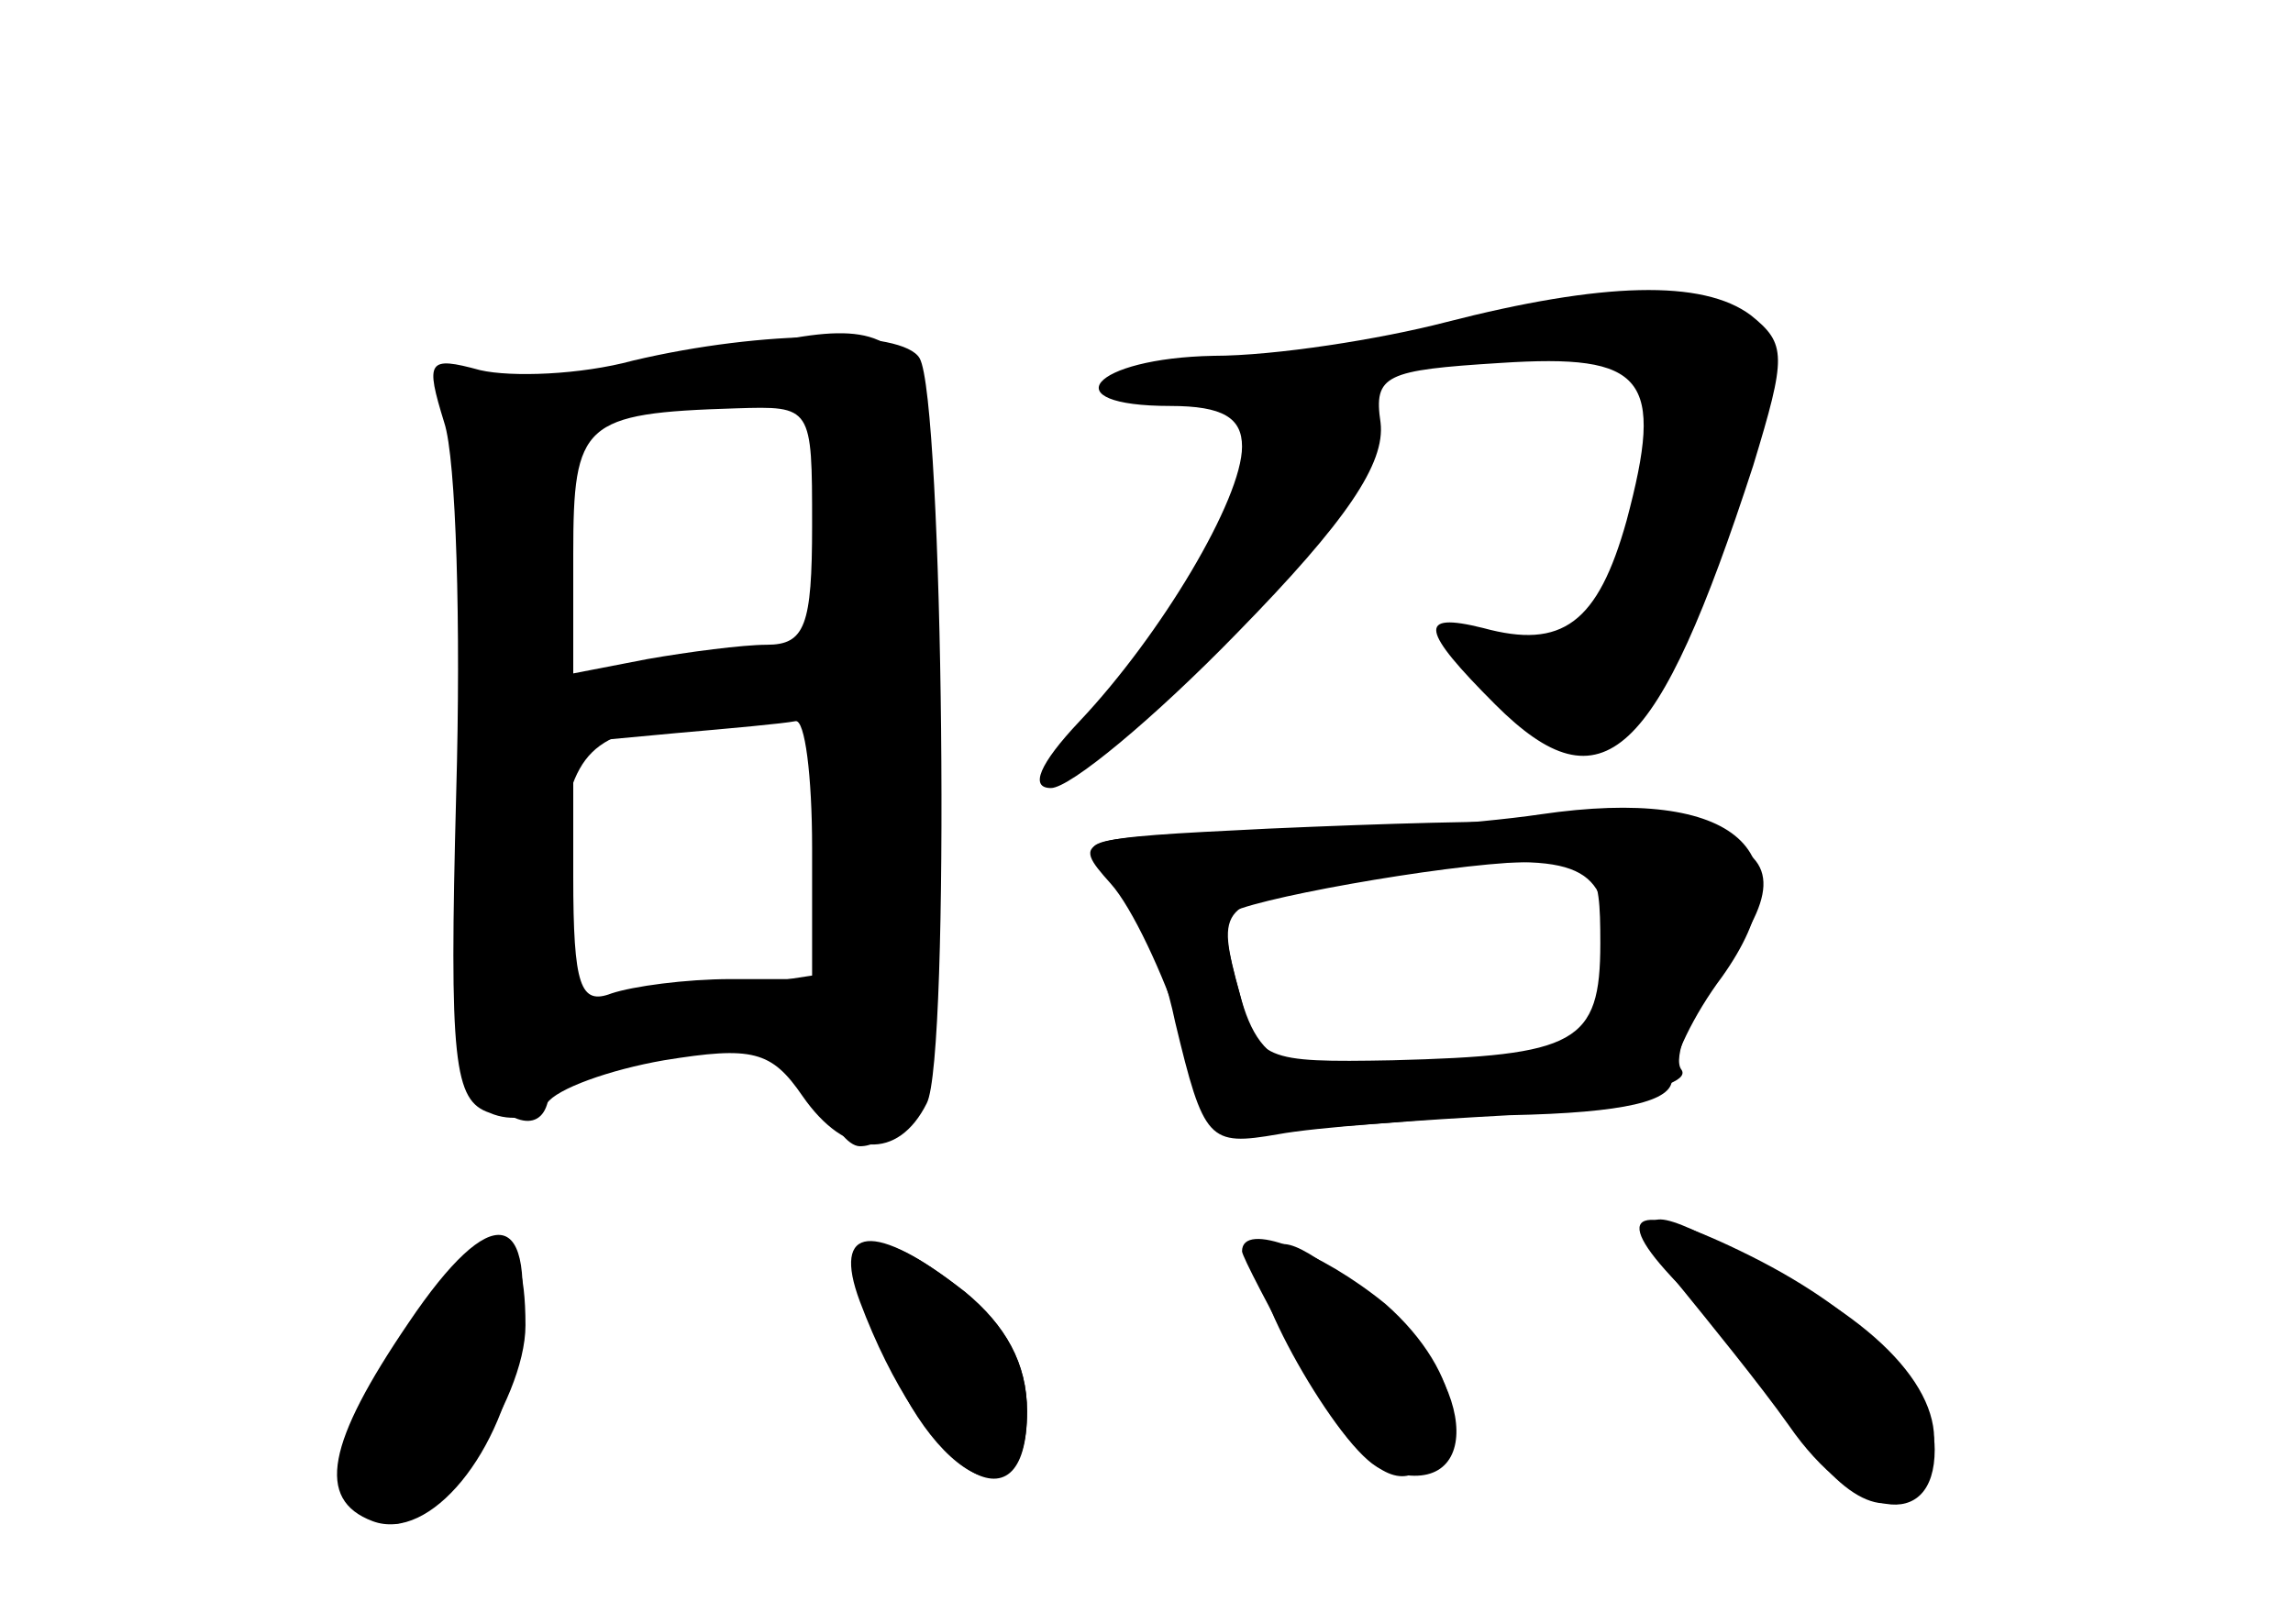 <?xml version="1.0" standalone="no"?>
<!DOCTYPE svg PUBLIC "-//W3C//DTD SVG 20010904//EN"
 "http://www.w3.org/TR/2001/REC-SVG-20010904/DTD/svg10.dtd">
<svg version="1.0" xmlns="http://www.w3.org/2000/svg"
 width="96pt" height="68pt" viewBox="0 0 96 68"
 preserveAspectRatio="xMidYMid meet">
<g transform="translate(0,68) scale(0.1,-0.1)" fill="#000000" stroke="none">
<g id="part-0" class="char-part">
  <path d="M605 545 c-27 -7 -71 -14 -97 -14 -51 -1 -68 -21 -18 -21 22 0 30 -5
30 -17 0 -22 -34 -79 -68 -115 -17 -18 -21 -28 -12 -28 8 0 43 29 78 65 46 47
62 71 60 88 -3 20 2 22 50 25 61 4 69 -6 53 -66 -12 -43 -27 -54 -60 -45 -28
7 -26 -1 5 -32 45 -45 68 -23 108 100 14 46 14 51 -1 63 -20 15 -62 14 -128
-3z"/>
  <path d="M265 529 c-22 -6 -51 -7 -64 -4 -22 6 -23 4 -15 -22 5 -15 7 -85 5
-155 -3 -113 -1 -129 14 -134 9 -4 20 -2 24 4 4 6 26 14 49 18 37 6 45 4 58
-15 18 -26 40 -27 52 -3 10 19 7 295 -3 312 -7 12 -65 12 -120 -1z m75 -69 c0
-42 -3 -50 -19 -50 -10 0 -33 -3 -50 -6 l-31 -6 0 50 c0 55 4 59 68 61 32 1
32 1 32 -49z m0 -135 l0 -55 -34 0 c-19 0 -41 -3 -50 -6 -13 -5 -16 3 -16 49
l0 56 43 4 c23 2 45 4 50 5 4 1 7 -23 7 -53z"/>
  <path d="M645 339 c-27 -4 -83 -8 -124 -8 -62 -1 -72 -3 -58 -13 9 -7 23 -37
29 -66 12 -50 14 -52 43 -47 16 3 60 6 97 8 49 1 68 6 68 15 0 8 9 27 21 43
37 52 6 80 -76 68z m27 -41 c8 -47 -1 -56 -56 -63 -73 -9 -88 -5 -97 29 -10
37 -9 38 44 47 84 13 104 11 109 -13z"/>
  <path d="M171 125 c-34 -48 -37 -78 -9 -83 20 -4 58 51 58 83 0 46 -16 46 -49
0z"/>
  <path d="M690 162 c0 -5 9 -17 20 -27 12 -10 30 -34 41 -52 21 -33 42 -42 54
-22 15 24 -6 56 -54 82 -53 29 -61 32 -61 19z"/>
  <path d="M364 134 c17 -67 66 -100 66 -45 0 20 -9 36 -26 50 -36 28 -48 26
-40 -5z"/>
  <path d="M528 154 c-9 -8 33 -82 50 -89 43 -16 42 36 -1 69 -36 28 -40 29 -49
20z"/>
</g>
<g id="part-1" class="char-part">
  <path d="M295 530 c-16 -4 -49 -8 -73 -9 -41 -1 -42 -2 -31 -23 8 -15 10 -57
5 -141 -5 -84 -3 -123 5 -133 15 -18 29 -18 29 1 0 11 13 15 54 15 46 0 56 -3
61 -20 3 -11 10 -20 15 -20 21 0 29 44 31 179 2 170 -1 175 -96 151z m55 -68
l0 -48 -55 -10 -55 -10 0 58 0 58 55 0 55 0 0 -48z m0 -136 l0 -53 -46 -7
c-81 -11 -84 -7 -68 72 7 33 18 39 77 41 l37 1 0 -54z"/>
</g>
<g id="part-2" class="char-part">
  <path d="M531 333 c-81 -4 -83 -4 -66 -23 9 -10 22 -38 30 -62 12 -40 14 -43
46 -41 110 7 169 16 163 25 -4 5 4 24 16 41 45 60 16 69 -189 60z m139 -48 c0
-42 -10 -47 -87 -49 -54 -1 -57 0 -64 28 -5 17 -7 31 -5 33 6 6 90 21 124 22
30 1 32 -1 32 -34z"/>
</g>
<g id="part-3" class="char-part">
  <path d="M171 126 c-34 -50 -39 -74 -15 -83 24 -9 55 29 61 74 8 58 -11 61
-46 9z"/>
  <path d="M702 143 c13 -16 35 -43 47 -60 27 -39 61 -45 61 -10 0 26 -29 57
-77 81 -48 24 -60 19 -31 -11z"/>
  <path d="M360 135 c27 -72 70 -100 70 -46 0 20 -9 36 -26 50 -38 30 -56 28
-44 -4z"/>
  <path d="M520 156 c0 -2 12 -25 26 -50 17 -31 32 -46 43 -44 29 6 24 43 -9 72
-27 22 -60 35 -60 22z"/>
</g>
</g>
</svg>